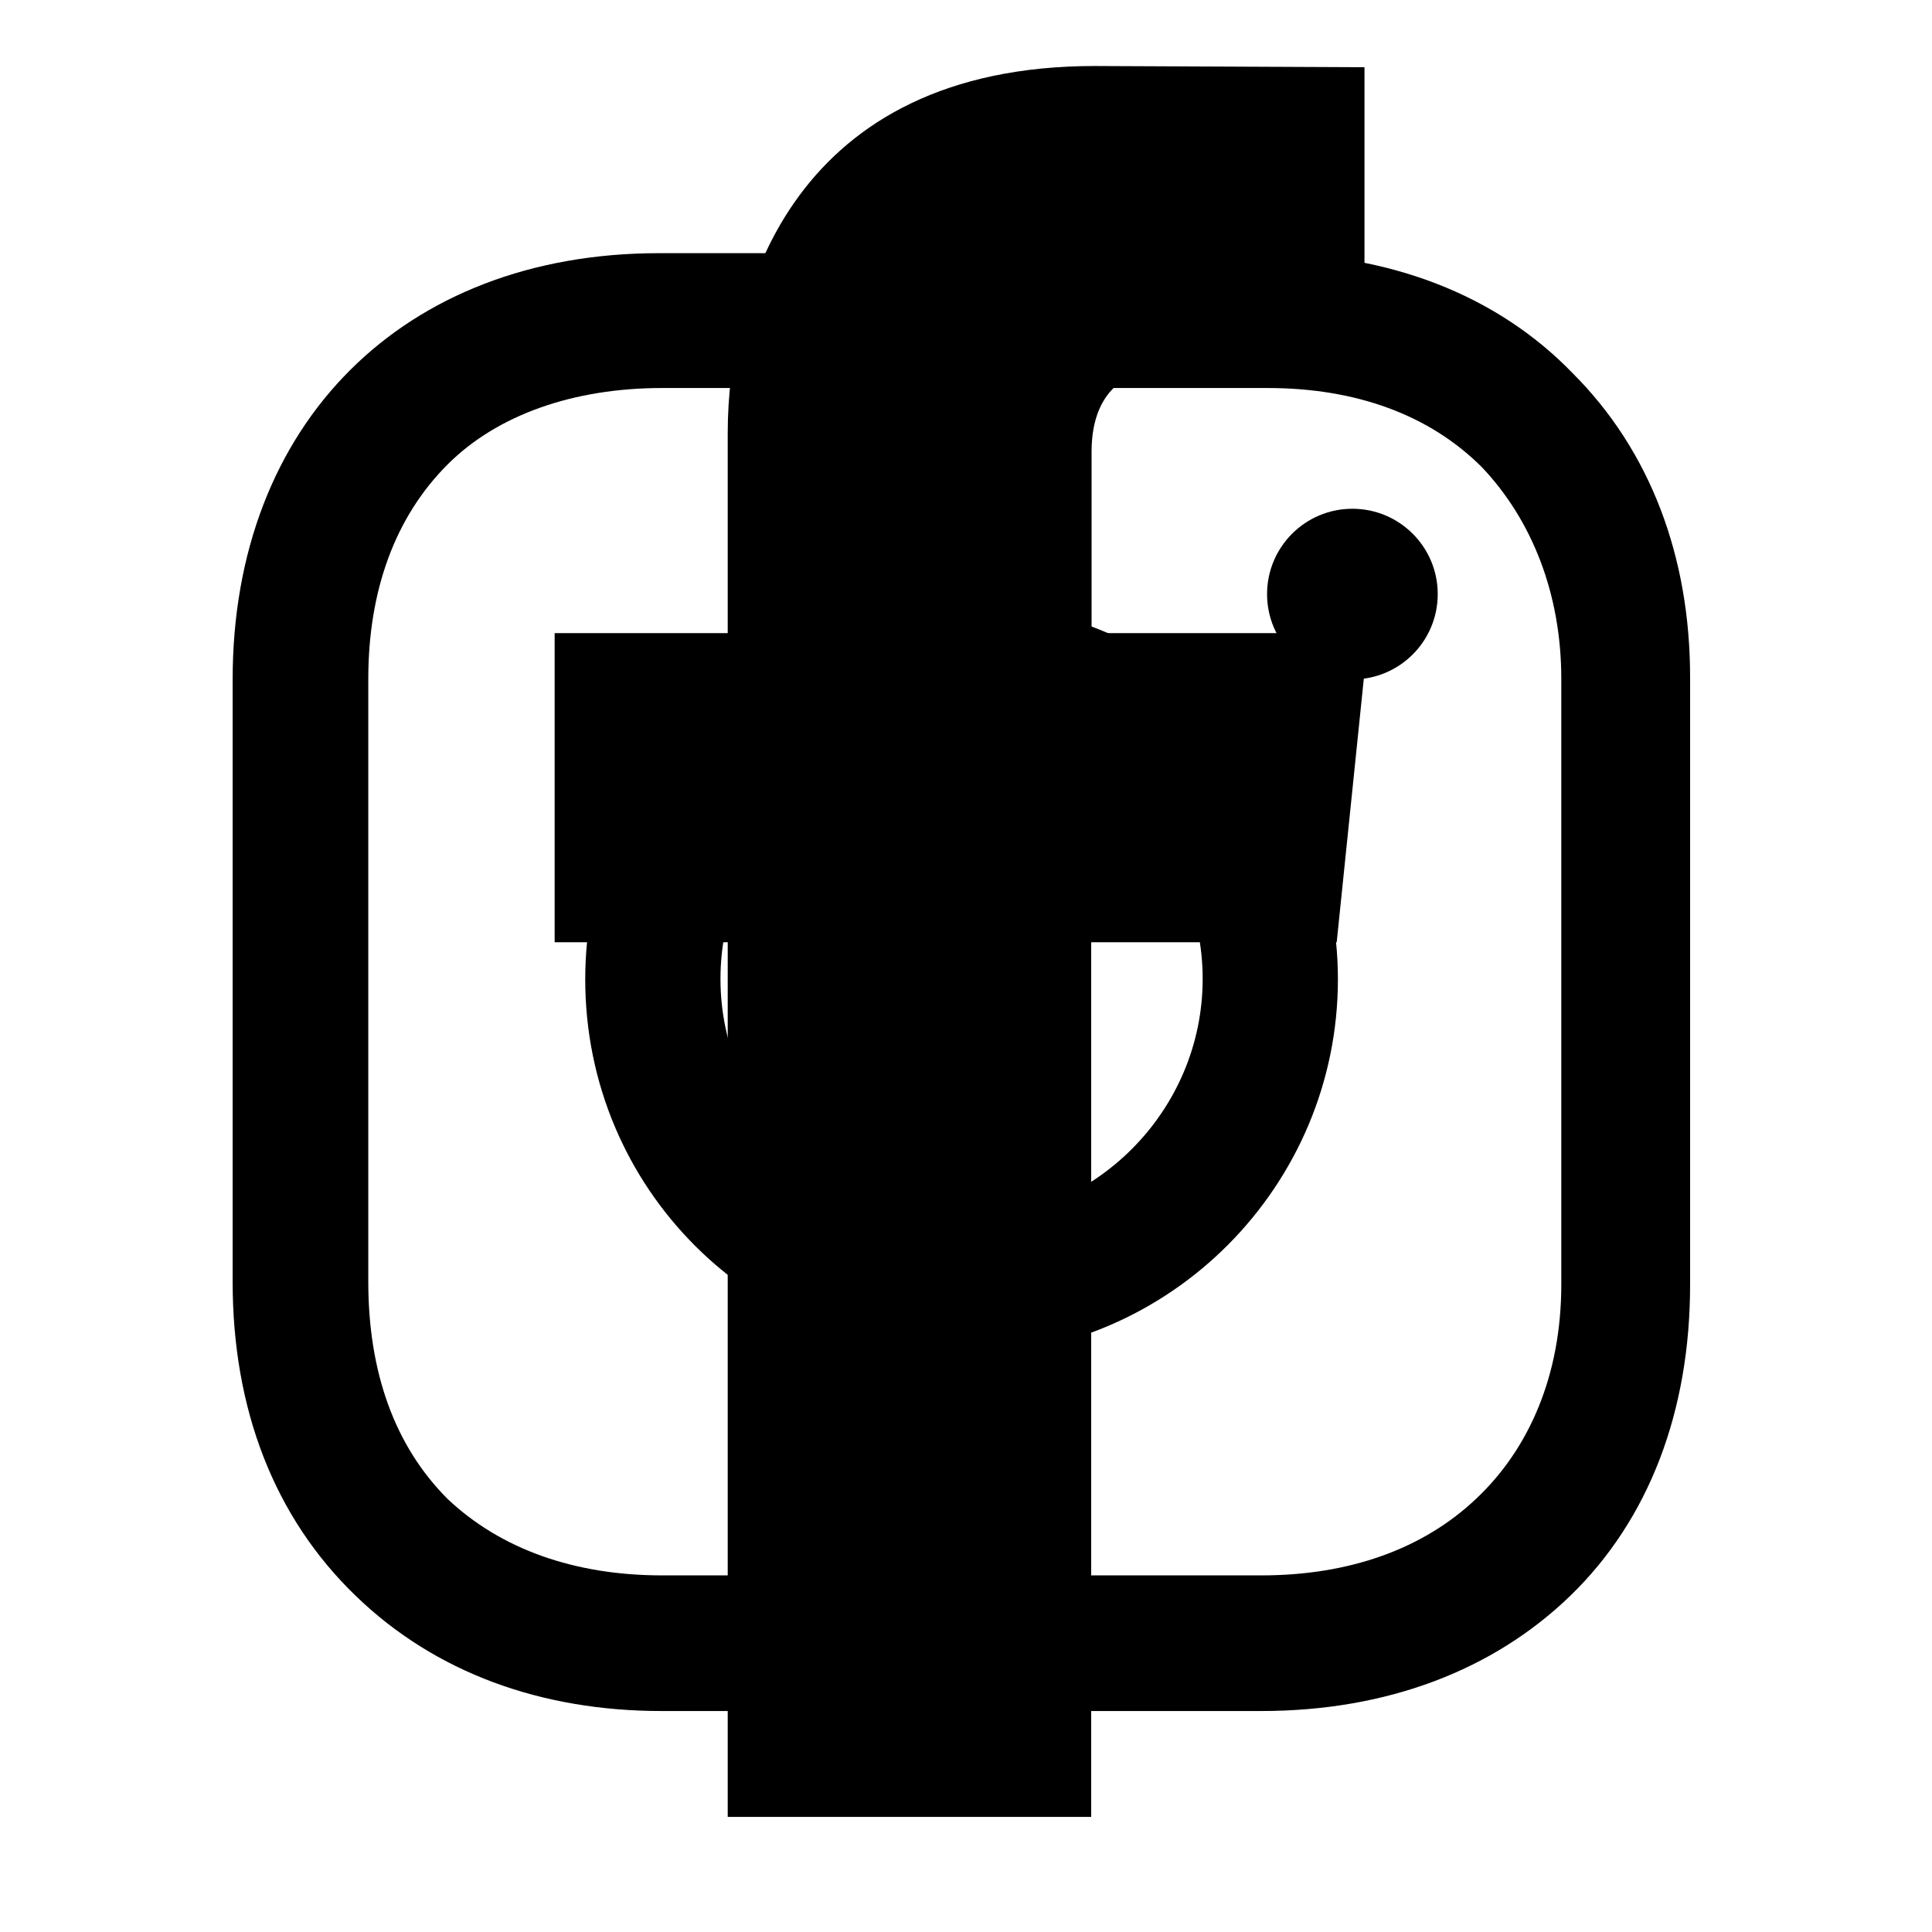 <?xml version="1.0" encoding="utf-8"?>
<!-- Generator: Adobe Illustrator 26.0.0, SVG Export Plug-In . SVG Version: 6.00 Build 0)  -->
<svg version="1.1"  xmlns="http://www.w3.org/2000/svg" xmlns:xlink="http://www.w3.org/1999/xlink" x="0px" y="0px"
	 viewBox="0 0 48 48" style="enable-background:new 0 0 48 48;" xml:space="preserve" width="100%" height="100%">
	


<g class="st2">
	<path class="st3" d="M23.89,14.98c-5.11,0-9.35,4.16-9.35,9.35s4.16,9.35,9.35,9.35s9.35-4.23,9.35-9.35S29,14.98,23.89,14.98z
		 M23.89,30.31c-3.29,0-5.99-2.7-5.99-5.99s2.7-5.99,5.99-5.99s5.99,2.7,5.99,5.99S27.18,30.31,23.89,30.31z"/>
	<circle class="st3" cx="33.6" cy="14.76" r="2.12"/>
	<path class="st3" d="M39.08,9.28c-1.9-1.97-4.6-2.99-7.67-2.99H16.37c-6.35,0-10.59,4.23-10.59,10.59v14.97
		c0,3.14,1.02,5.84,3.07,7.81c1.97,1.9,4.6,2.85,7.59,2.85h14.89c3.14,0,5.77-1.02,7.67-2.85c1.97-1.9,2.99-4.6,2.99-7.74V16.87
		C42,13.81,40.98,11.18,39.08,9.28z M38.79,31.91c0,2.26-0.8,4.09-2.12,5.33c-1.31,1.24-3.14,1.9-5.33,1.9H16.45
		c-2.19,0-4.02-0.66-5.33-1.9c-1.31-1.31-1.97-3.14-1.97-5.4V16.87c0-2.19,0.66-4.02,1.97-5.33c1.24-1.24,3.14-1.9,5.33-1.9h15.04
		c2.19,0,4.02,0.66,5.33,1.97c1.24,1.31,1.97,3.14,1.97,5.26V31.91L38.79,31.91z"/>
</g>
<path class="st4" d="M34,15.73h-6.88v-4.51c0-1.7,1.12-2.09,1.92-2.09c0.79,0,4.86,0,4.86,0V1.67L27.2,1.64
	c-7.43,0-9.12,5.56-9.12,9.12v4.97h-4.3v7.68h4.3c0,9.86,0,21.73,0,21.73h9.03c0,0,0-11.99,0-21.73h6.1L34,15.73z"/>
</svg>
